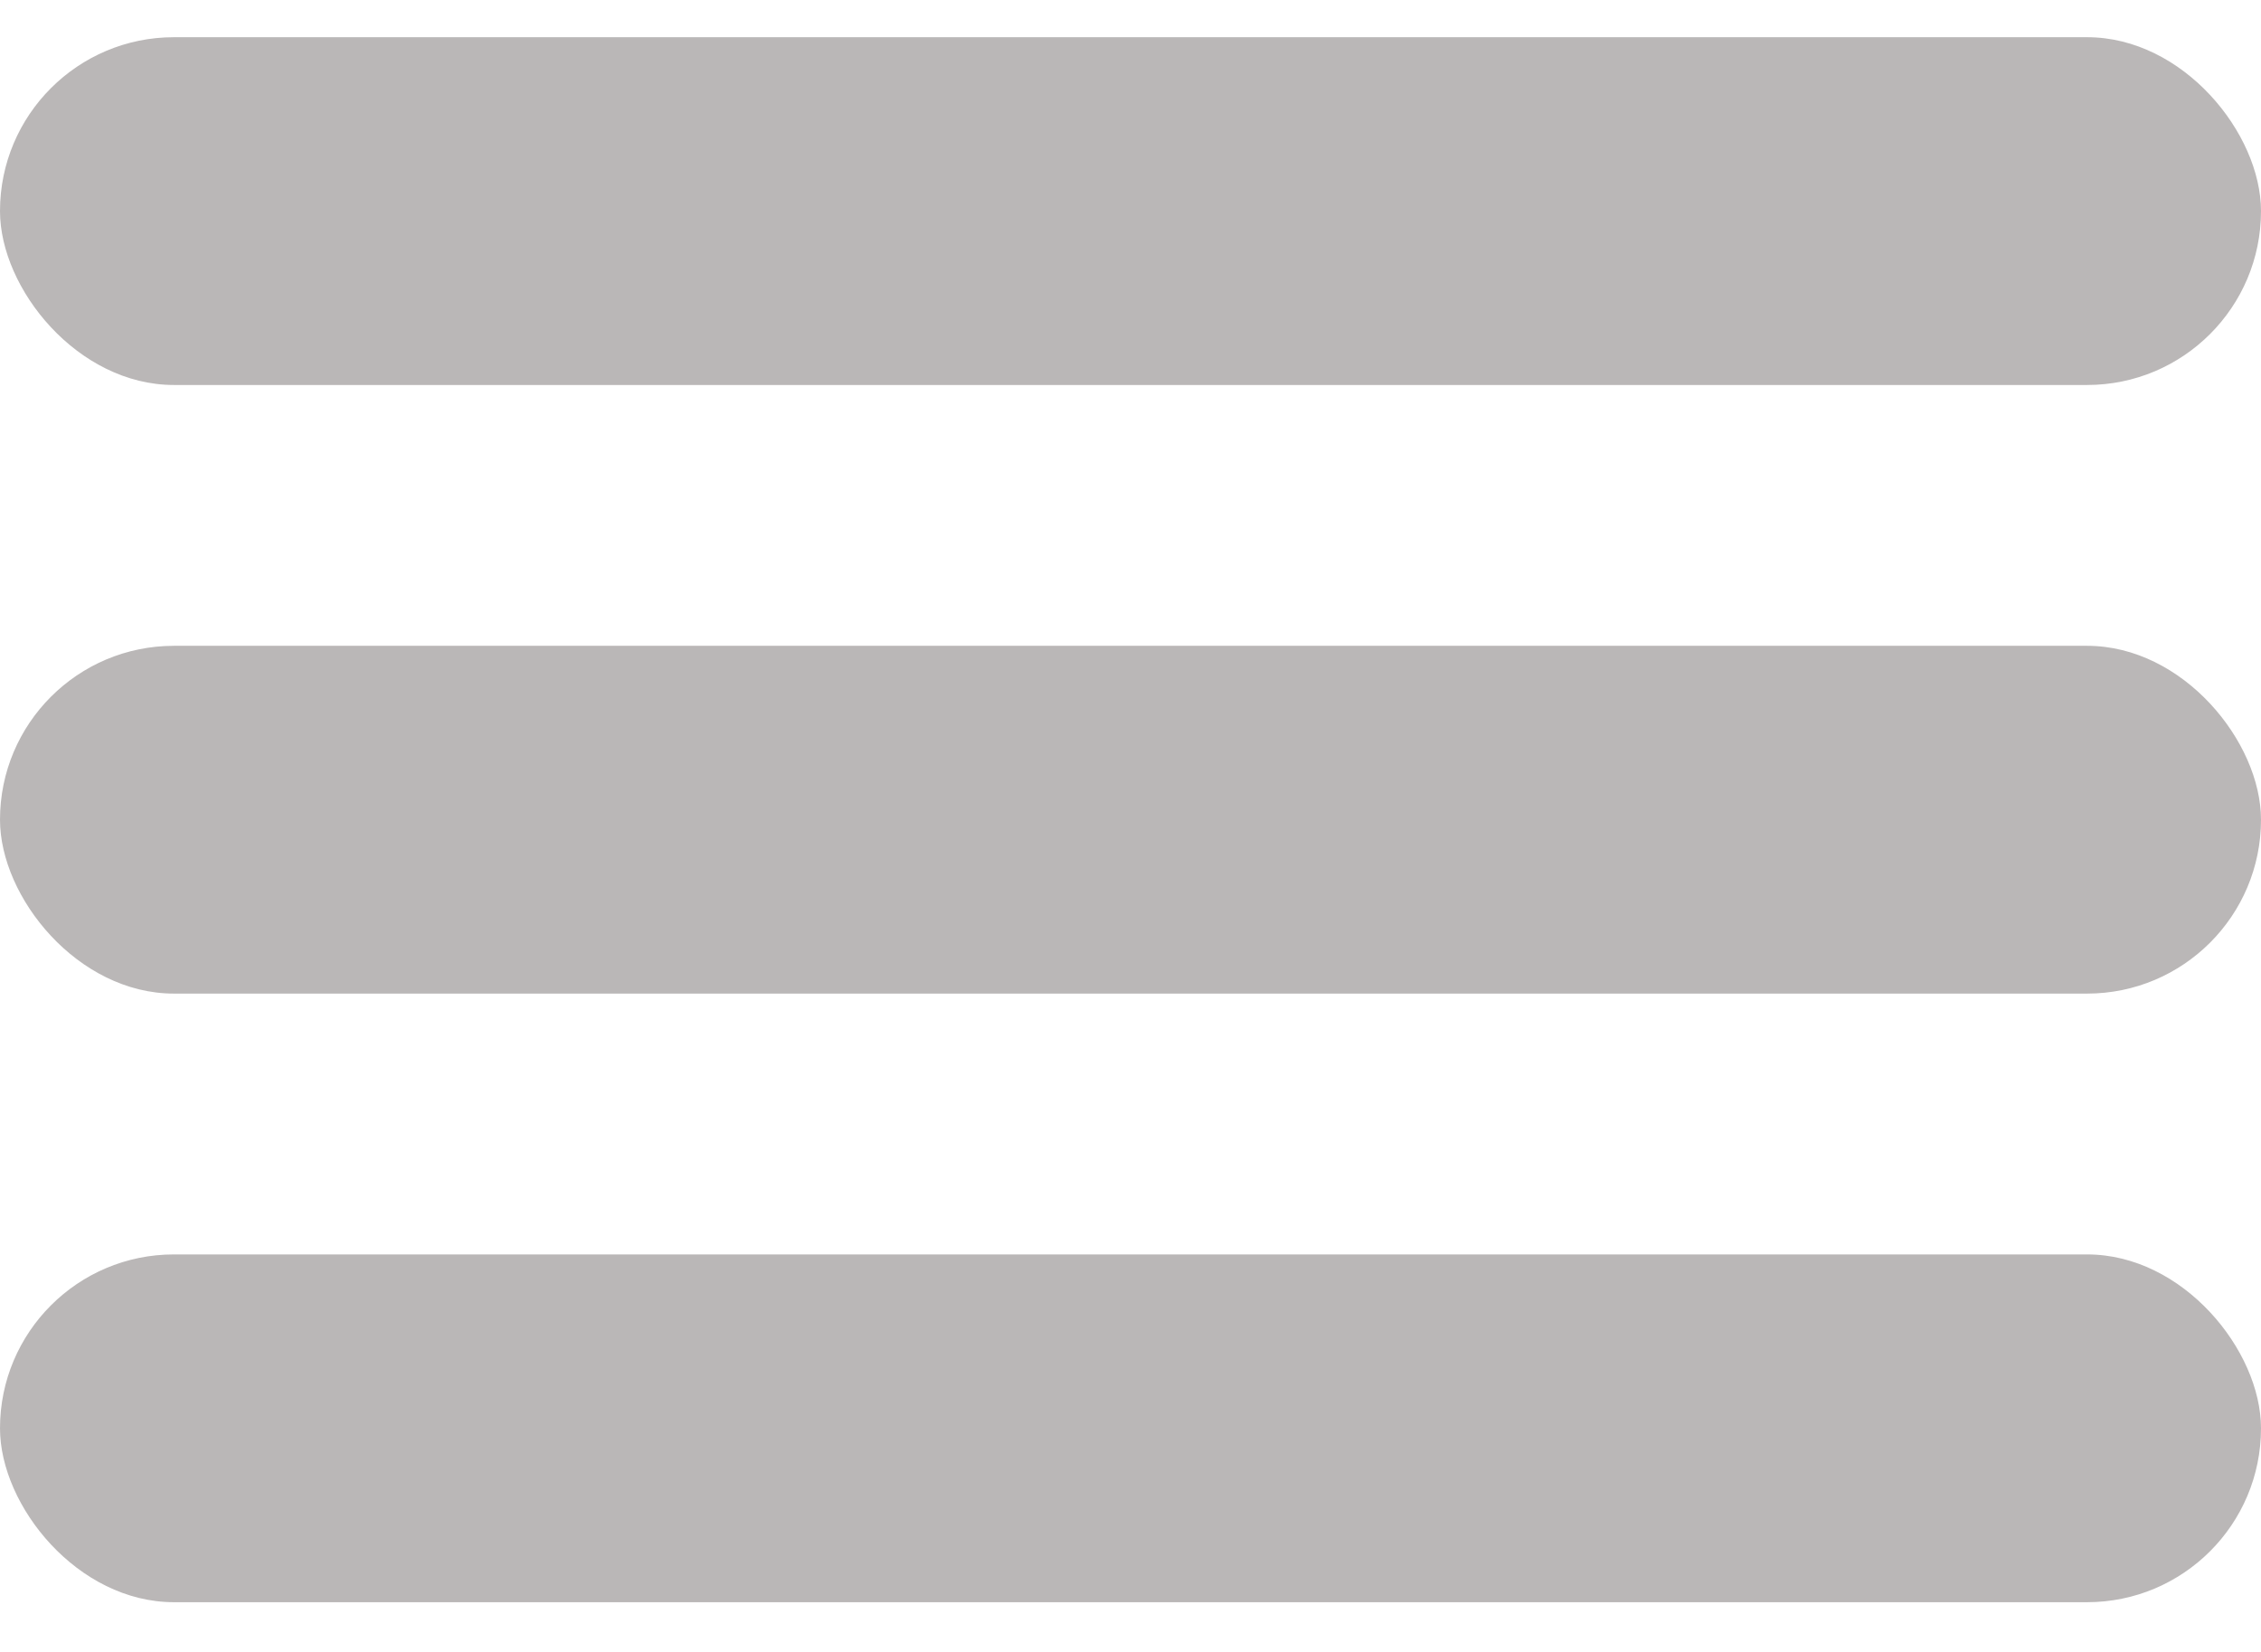 <svg width="26" height="19" viewBox="0 0 26 19" fill="none" xmlns="http://www.w3.org/2000/svg">
<rect y="0.428" width="26" height="4" rx="2" fill="#BAB7B7"/>
<rect y="7.428" width="26" height="4" rx="2" fill="#BAB7B7"/>
<rect y="14.428" width="26" height="4" rx="2" fill="#BAB7B7"/>
</svg>
